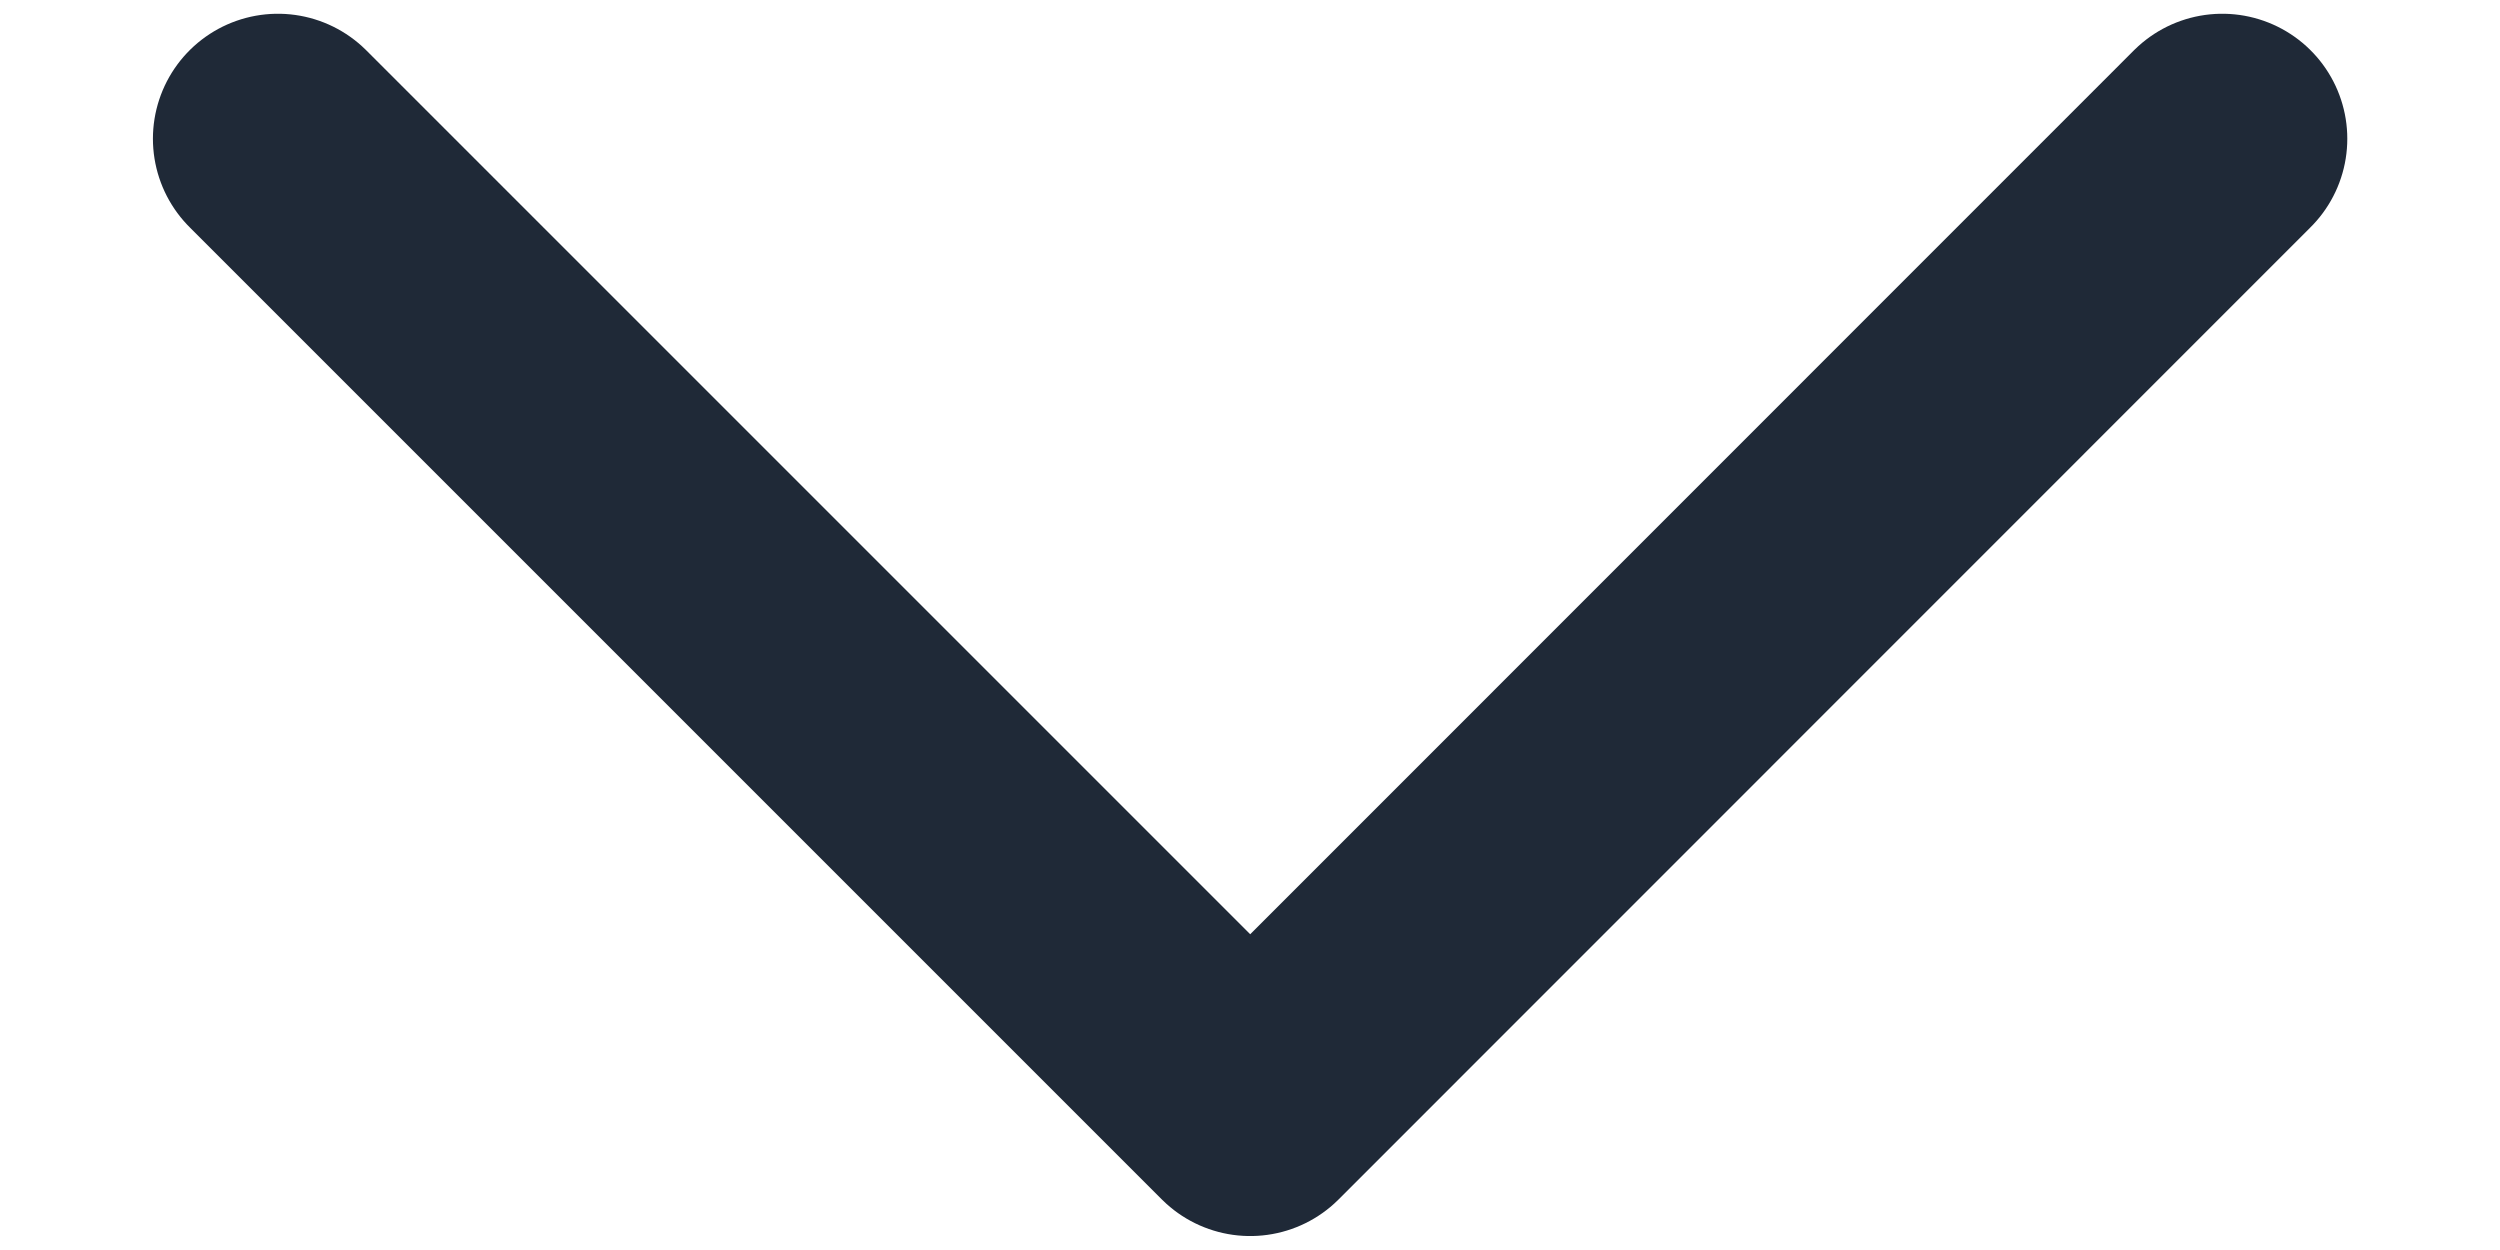 <svg width="12" height="6" fill="none" xmlns="http://www.w3.org/2000/svg">
  <path d="M10.667.666 6.001 5.333 1.334.666" stroke="#1F2937" stroke-width="1.2" stroke-linecap="round" stroke-linejoin="round"/>
</svg>